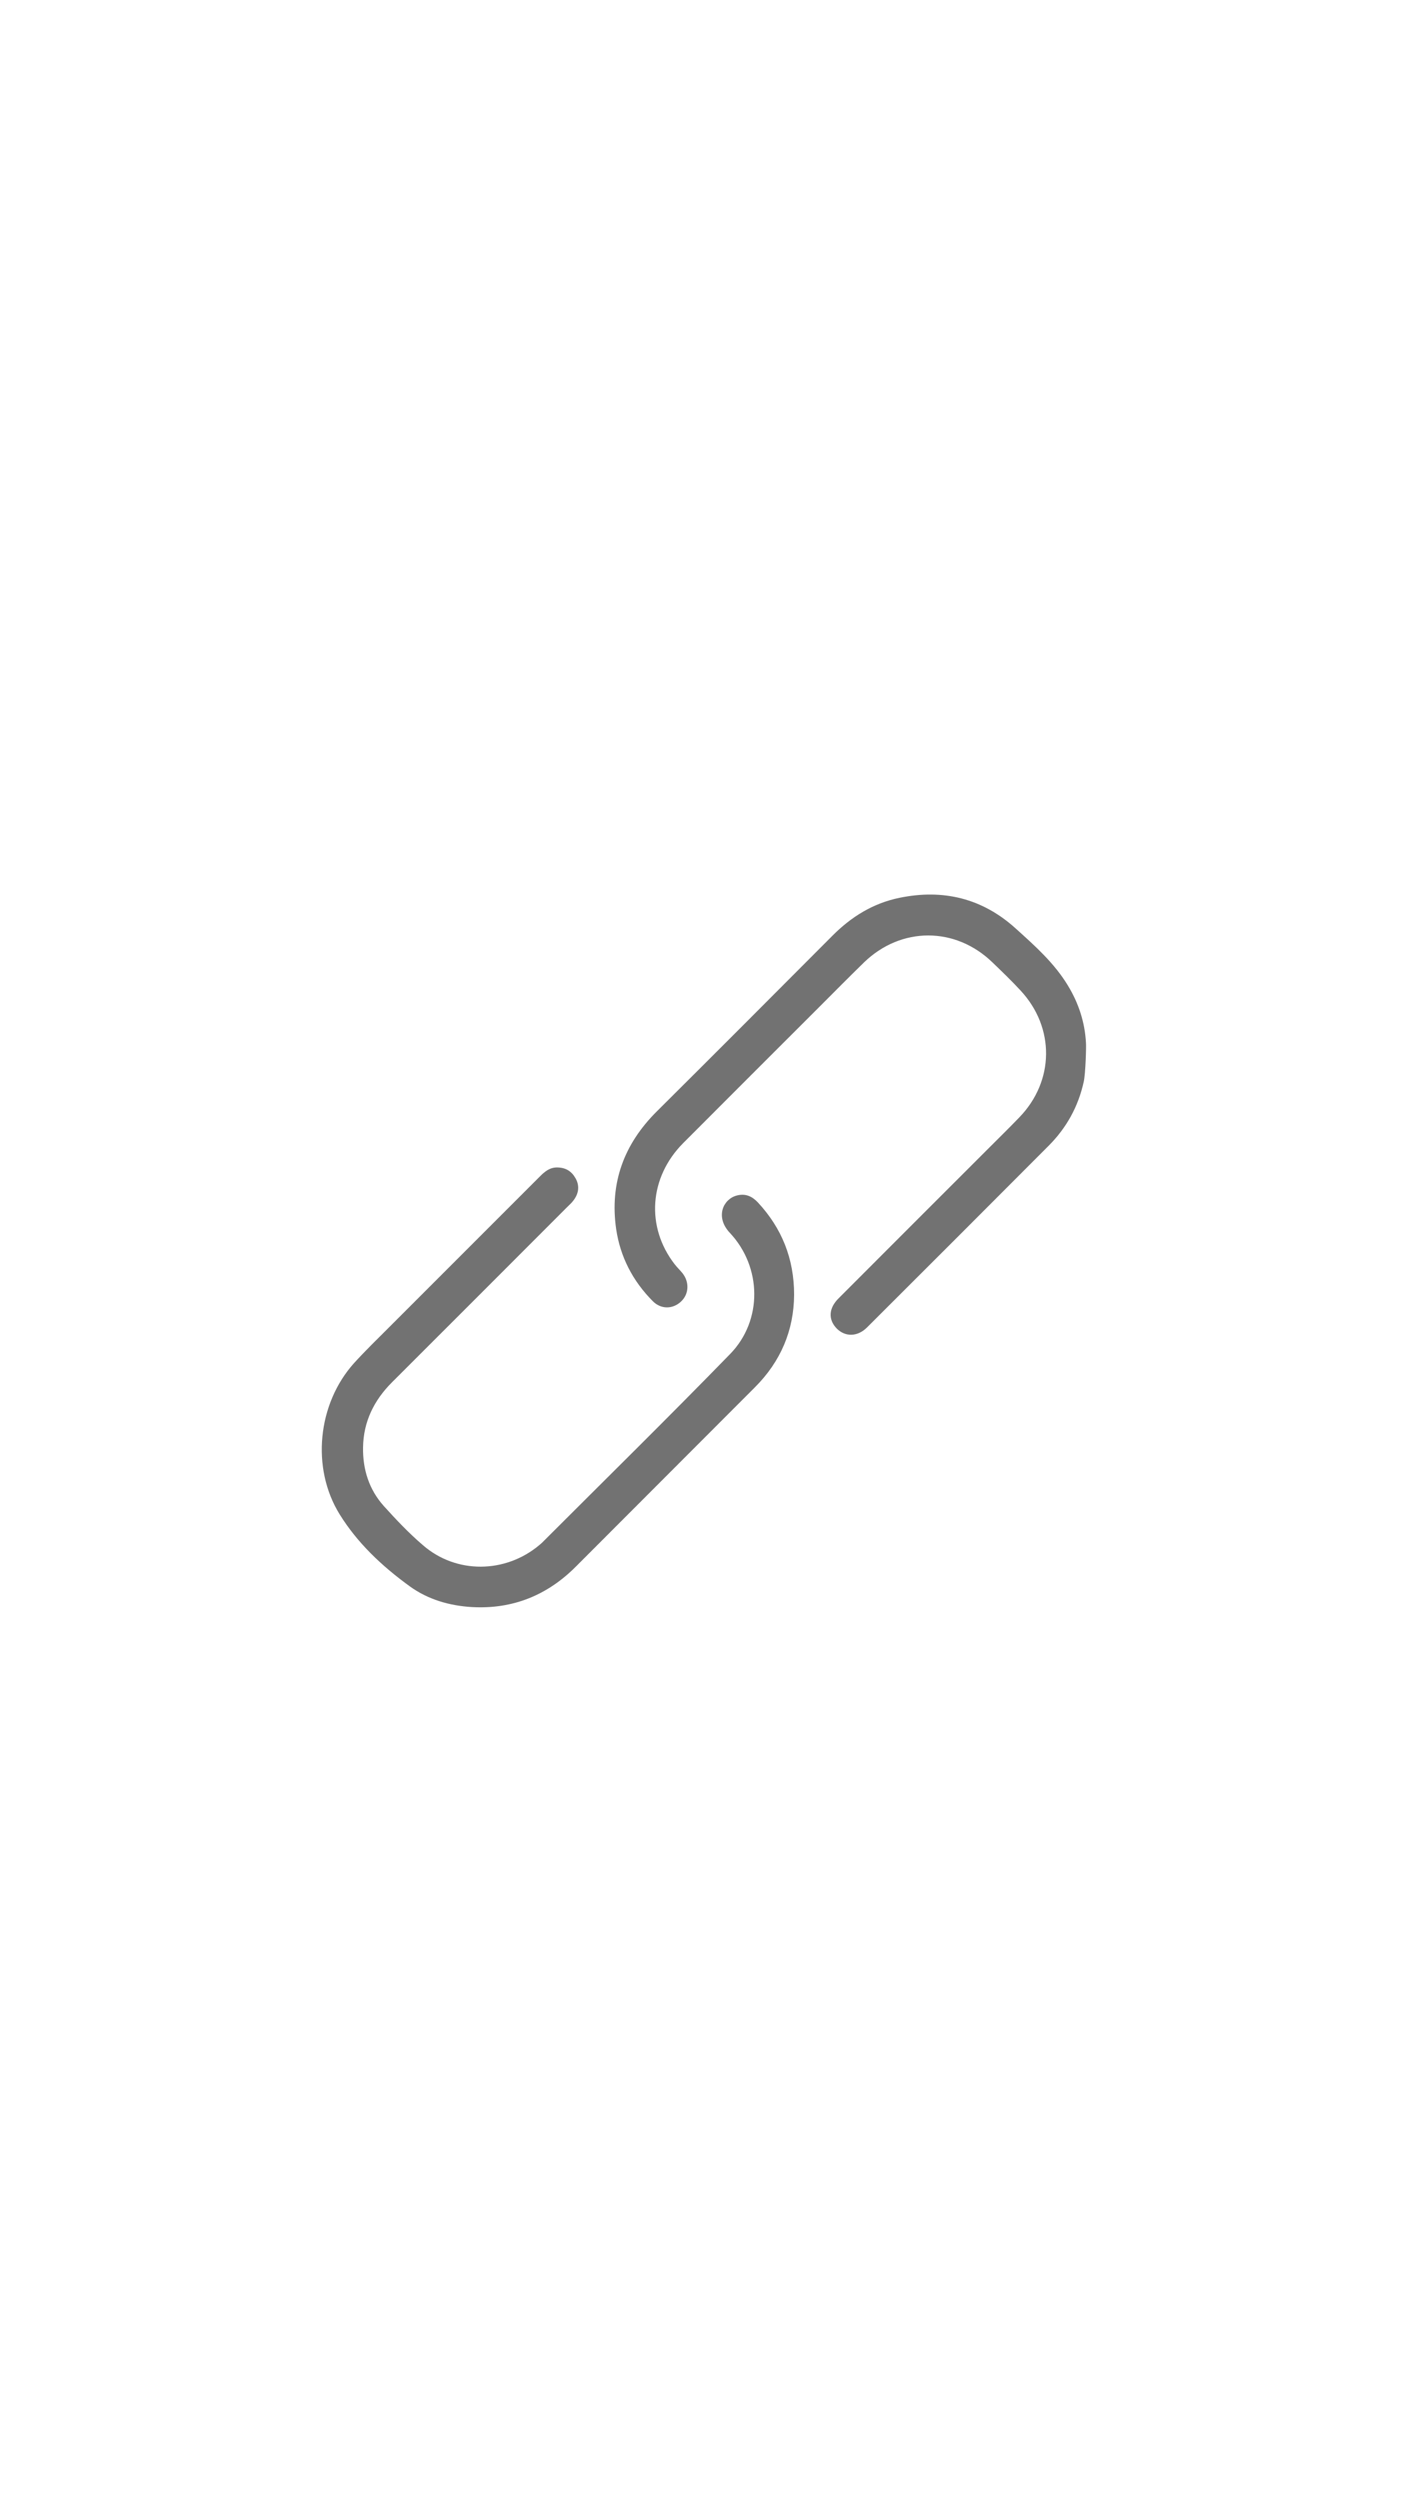 <?xml version="1.0" encoding="utf-8"?>
<!-- Generator: Adobe Illustrator 22.0.1, SVG Export Plug-In . SVG Version: 6.00 Build 0)  -->
<svg version="1.1" id="레이어_1" xmlns="http://www.w3.org/2000/svg" xmlns:xlink="http://www.w3.org/1999/xlink" x="0px"
	 y="0px" viewBox="0 0 750 1334" style="enable-background:new 0 0 750 1334;" xml:space="preserve">
<style type="text/css">
	.st0{display:none;fill:#FFFFFF;}
	.st1{fill:#727272;}
</style>
<g>
	<path class="st0" d="M580.8,563.6c0,102.9,0,205.9,0,308.8c-136.8,0-273.6,0-410.4,0c0-136.5,0-273.1,0-409.6
		c136.8,0,273.6,0,410.4,0c0,32.5,0,65.1,0,97.6c-0.3-1.3-0.9-2.5-0.9-3.8c-0.6-11-3.9-21.1-9.6-30.5c-7.3-12.1-17.7-21.3-28-30.6
		c-17.7-16-38.6-21.2-61.9-16.3c-14.1,2.9-25.8,10.2-36,20.4c-31.2,31.2-62.3,62.5-93.6,93.6c-17.5,17.4-25.2,38.1-21.7,62.7
		c2.1,15,8.9,27.8,19.5,38.5c4.4,4.5,10.7,4.4,15.1,0.3c4.3-3.9,4.6-10.4,0.8-15.2c-1.3-1.7-2.9-3.1-4.2-4.8
		c-15.4-20-13.5-46.3,4.6-64.6c24.1-24.2,48.2-48.3,72.4-72.4c8-8,15.9-16.1,24.1-24c19.8-19.2,48.8-19.2,68.6,0
		c5.1,4.9,10.1,9.9,15,15c18.5,19.7,18.2,48.3-0.7,67.7c-5.1,5.3-10.4,10.4-15.5,15.6c-27,27-53.9,53.9-80.9,80.9
		c-5.4,5.4-5.6,11.5-1,16.2c4.4,4.5,11,4.5,16-0.5c32.4-32.3,64.7-64.6,97-97c9.5-9.6,15.9-21,18.8-34.2
		C579.5,572.8,580.1,568.2,580.8,563.6z M423.9,690.9c0-19.2-6.6-35.5-19.5-49.2c-3.1-3.3-6.7-5-11.4-3.7c-7.2,2-11.5,11.4-3.6,19.9
		c17.1,18.2,17.6,46.7,0.2,64.6c-33.1,34-67,67.2-100.5,100.8c-0.5,0.5-1,0.9-1.5,1.3c-18.1,15.2-44.3,15.4-62,0
		c-7.4-6.4-14.3-13.6-20.9-20.9c-7.9-8.8-11.3-19.6-11.1-31.3c0.3-13.7,5.8-25.1,15.5-34.8c31.2-31,62.2-62.2,93.3-93.3
		c1.2-1.2,2.5-2.4,3.6-3.8c2.7-3.6,3.3-7.5,1.1-11.6c-2-3.8-5.2-5.8-9.7-5.9c-4-0.1-6.7,2.1-9.3,4.7c-26.7,26.7-53.4,53.3-80,80
		c-6.5,6.5-13.1,12.9-19.3,19.7c-19.5,21.6-22.9,55.9-7.7,80.7c9.6,15.5,22.8,27.8,37.4,38.4c9.8,7.1,21.3,10.4,33.3,11.1
		c21.7,1.2,40.2-6.3,55.5-21.7c31.8-31.9,63.7-63.7,95.5-95.6C416.6,726.6,423.8,710,423.9,690.9z"/>
	<path class="st1" d="M578.5,577.3c-2.9,13.2-9.2,24.6-18.8,34.2c-32.3,32.4-64.6,64.7-97,97c-5,4.9-11.5,5-16,0.5
		c-4.7-4.8-4.4-10.9,1-16.2c26.9-27,53.9-53.9,80.9-80.9c5.2-5.2,10.4-10.3,15.5-15.6c18.8-19.4,19.1-47.9,0.7-67.7
		c-4.8-5.2-9.9-10.1-15-15c-19.8-19.2-48.8-19.2-68.6,0c-8.1,7.9-16.1,16-24.1,24c-24.1,24.1-48.3,48.2-72.4,72.4
		c-18.2,18.3-20,44.7-4.6,64.6c1.3,1.7,2.9,3.2,4.2,4.8c3.8,4.8,3.5,11.2-0.8,15.2c-4.4,4.1-10.7,4.2-15.1-0.3
		c-10.6-10.7-17.3-23.5-19.5-38.5c-3.5-24.6,4.2-45.3,21.7-62.7c31.3-31.1,62.5-62.4,93.6-93.6c10.1-10.2,21.8-17.5,36-20.4
		c23.3-4.8,44.2,0.3,61.9,16.3c10.3,9.3,20.7,18.5,28,30.6c5.7,9.4,9,19.5,9.6,30.5C579.9,557.9,579.5,572.8,578.5,577.3z"/>
	<path class="st1" d="M423.9,690.9c-0.1,19.1-7.2,35.7-20.9,49.4c-31.8,31.9-63.7,63.7-95.5,95.6c-15.3,15.4-33.8,22.9-55.5,21.7
		c-12-0.7-23.5-4-33.3-11.1c-14.6-10.6-27.8-22.9-37.4-38.4c-15.3-24.7-11.8-59,7.7-80.7c6.2-6.8,12.8-13.2,19.3-19.7
		c26.7-26.7,53.3-53.3,80-80c2.6-2.6,5.3-4.8,9.3-4.7c4.5,0.1,7.6,2.1,9.7,5.9c2.2,4,1.6,8-1.1,11.6c-1,1.4-2.3,2.5-3.6,3.8
		c-31.1,31.1-62.2,62.3-93.3,93.3c-9.7,9.7-15.3,21.1-15.5,34.8c-0.2,11.7,3.2,22.5,11.1,31.3c6.6,7.3,13.4,14.5,20.9,20.9
		c17.7,15.4,43.9,15.1,62,0c0.5-0.4,1-0.9,1.5-1.3c33.6-33.6,67.4-66.8,100.5-100.8c17.4-17.9,16.9-46.4-0.2-64.6
		c-7.9-8.4-3.7-17.9,3.6-19.9c4.7-1.3,8.3,0.4,11.4,3.7C417.3,655.4,423.9,671.6,423.9,690.9z"/>
</g>
</svg>
